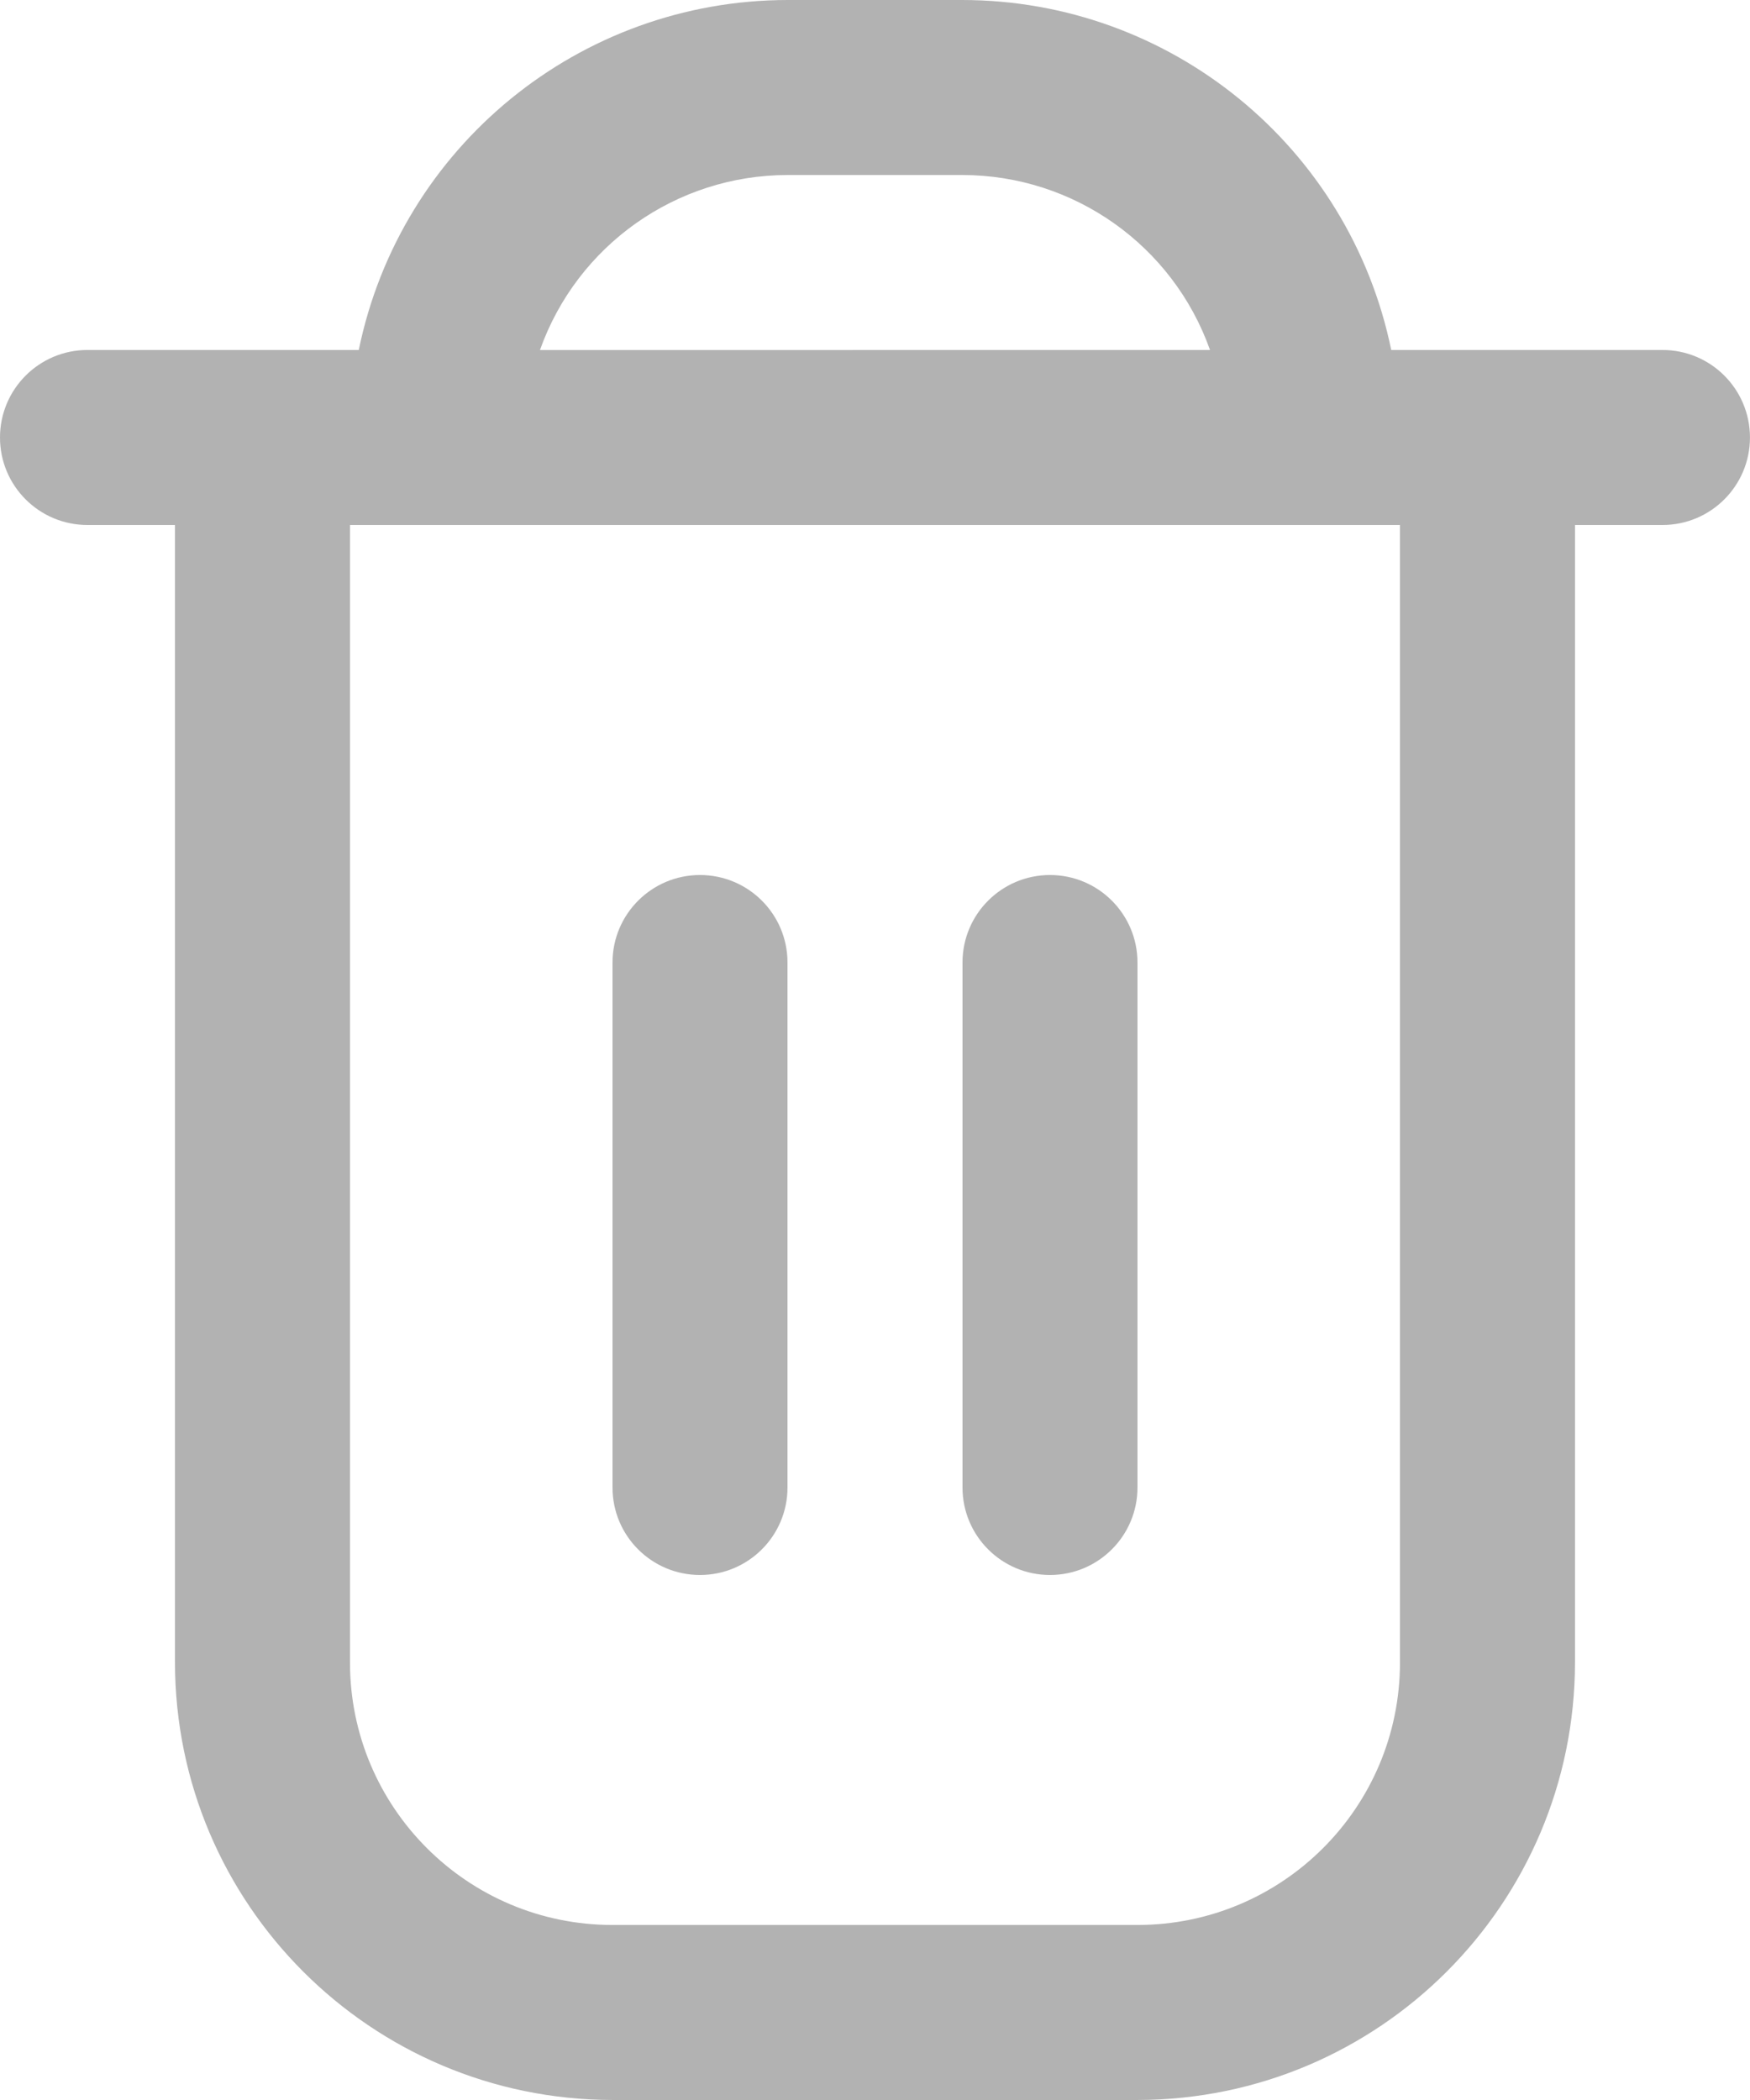 <svg version="1.1" xmlns="http://www.w3.org/2000/svg" xmlns:xlink="http://www.w3.org/1999/xlink" x="0px" y="0px"
	 width="426.67px" height="512px" viewBox="0 0 426.67 512" style="enable-background:new 0 0 426.67 512;" xml:space="preserve">
<style type="text/css">
	.st0{fill:#B2B2B2;}
</style>
<defs>
</defs>
<path class="st0" d="M405.33,85.33H339.2C328.99,35.7,285.34,0.06,234.67,0H192C141.33,0.06,97.67,35.7,87.47,85.33H21.33
	C9.55,85.33,0,94.88,0,106.67S9.55,128,21.33,128h21.33v277.33c0.07,58.88,47.79,106.6,106.67,106.67h128
	c58.88-0.07,106.6-47.79,106.67-106.67V128h21.33c11.78,0,21.33-9.55,21.33-21.33S417.12,85.33,405.33,85.33z M192,42.67h42.67
	c27.11,0.03,51.28,17.12,60.35,42.67H131.65C140.72,59.78,164.89,42.7,192,42.67z M341.33,405.33c0,35.35-28.65,64-64,64h-128
	c-35.35,0-64-28.65-64-64V128h256V405.33z"/>
<path class="st0" d="M170.67,384c11.78,0,21.33-9.55,21.33-21.33v-128c0-11.78-9.55-21.33-21.33-21.33s-21.33,9.55-21.33,21.33v128
	C149.33,374.45,158.88,384,170.67,384z"/>
<path class="st0" d="M256,384c11.78,0,21.33-9.55,21.33-21.33v-128c0-11.78-9.55-21.33-21.33-21.33c-11.78,0-21.33,9.55-21.33,21.33
	v128C234.67,374.45,244.22,384,256,384z"/>
</svg>
